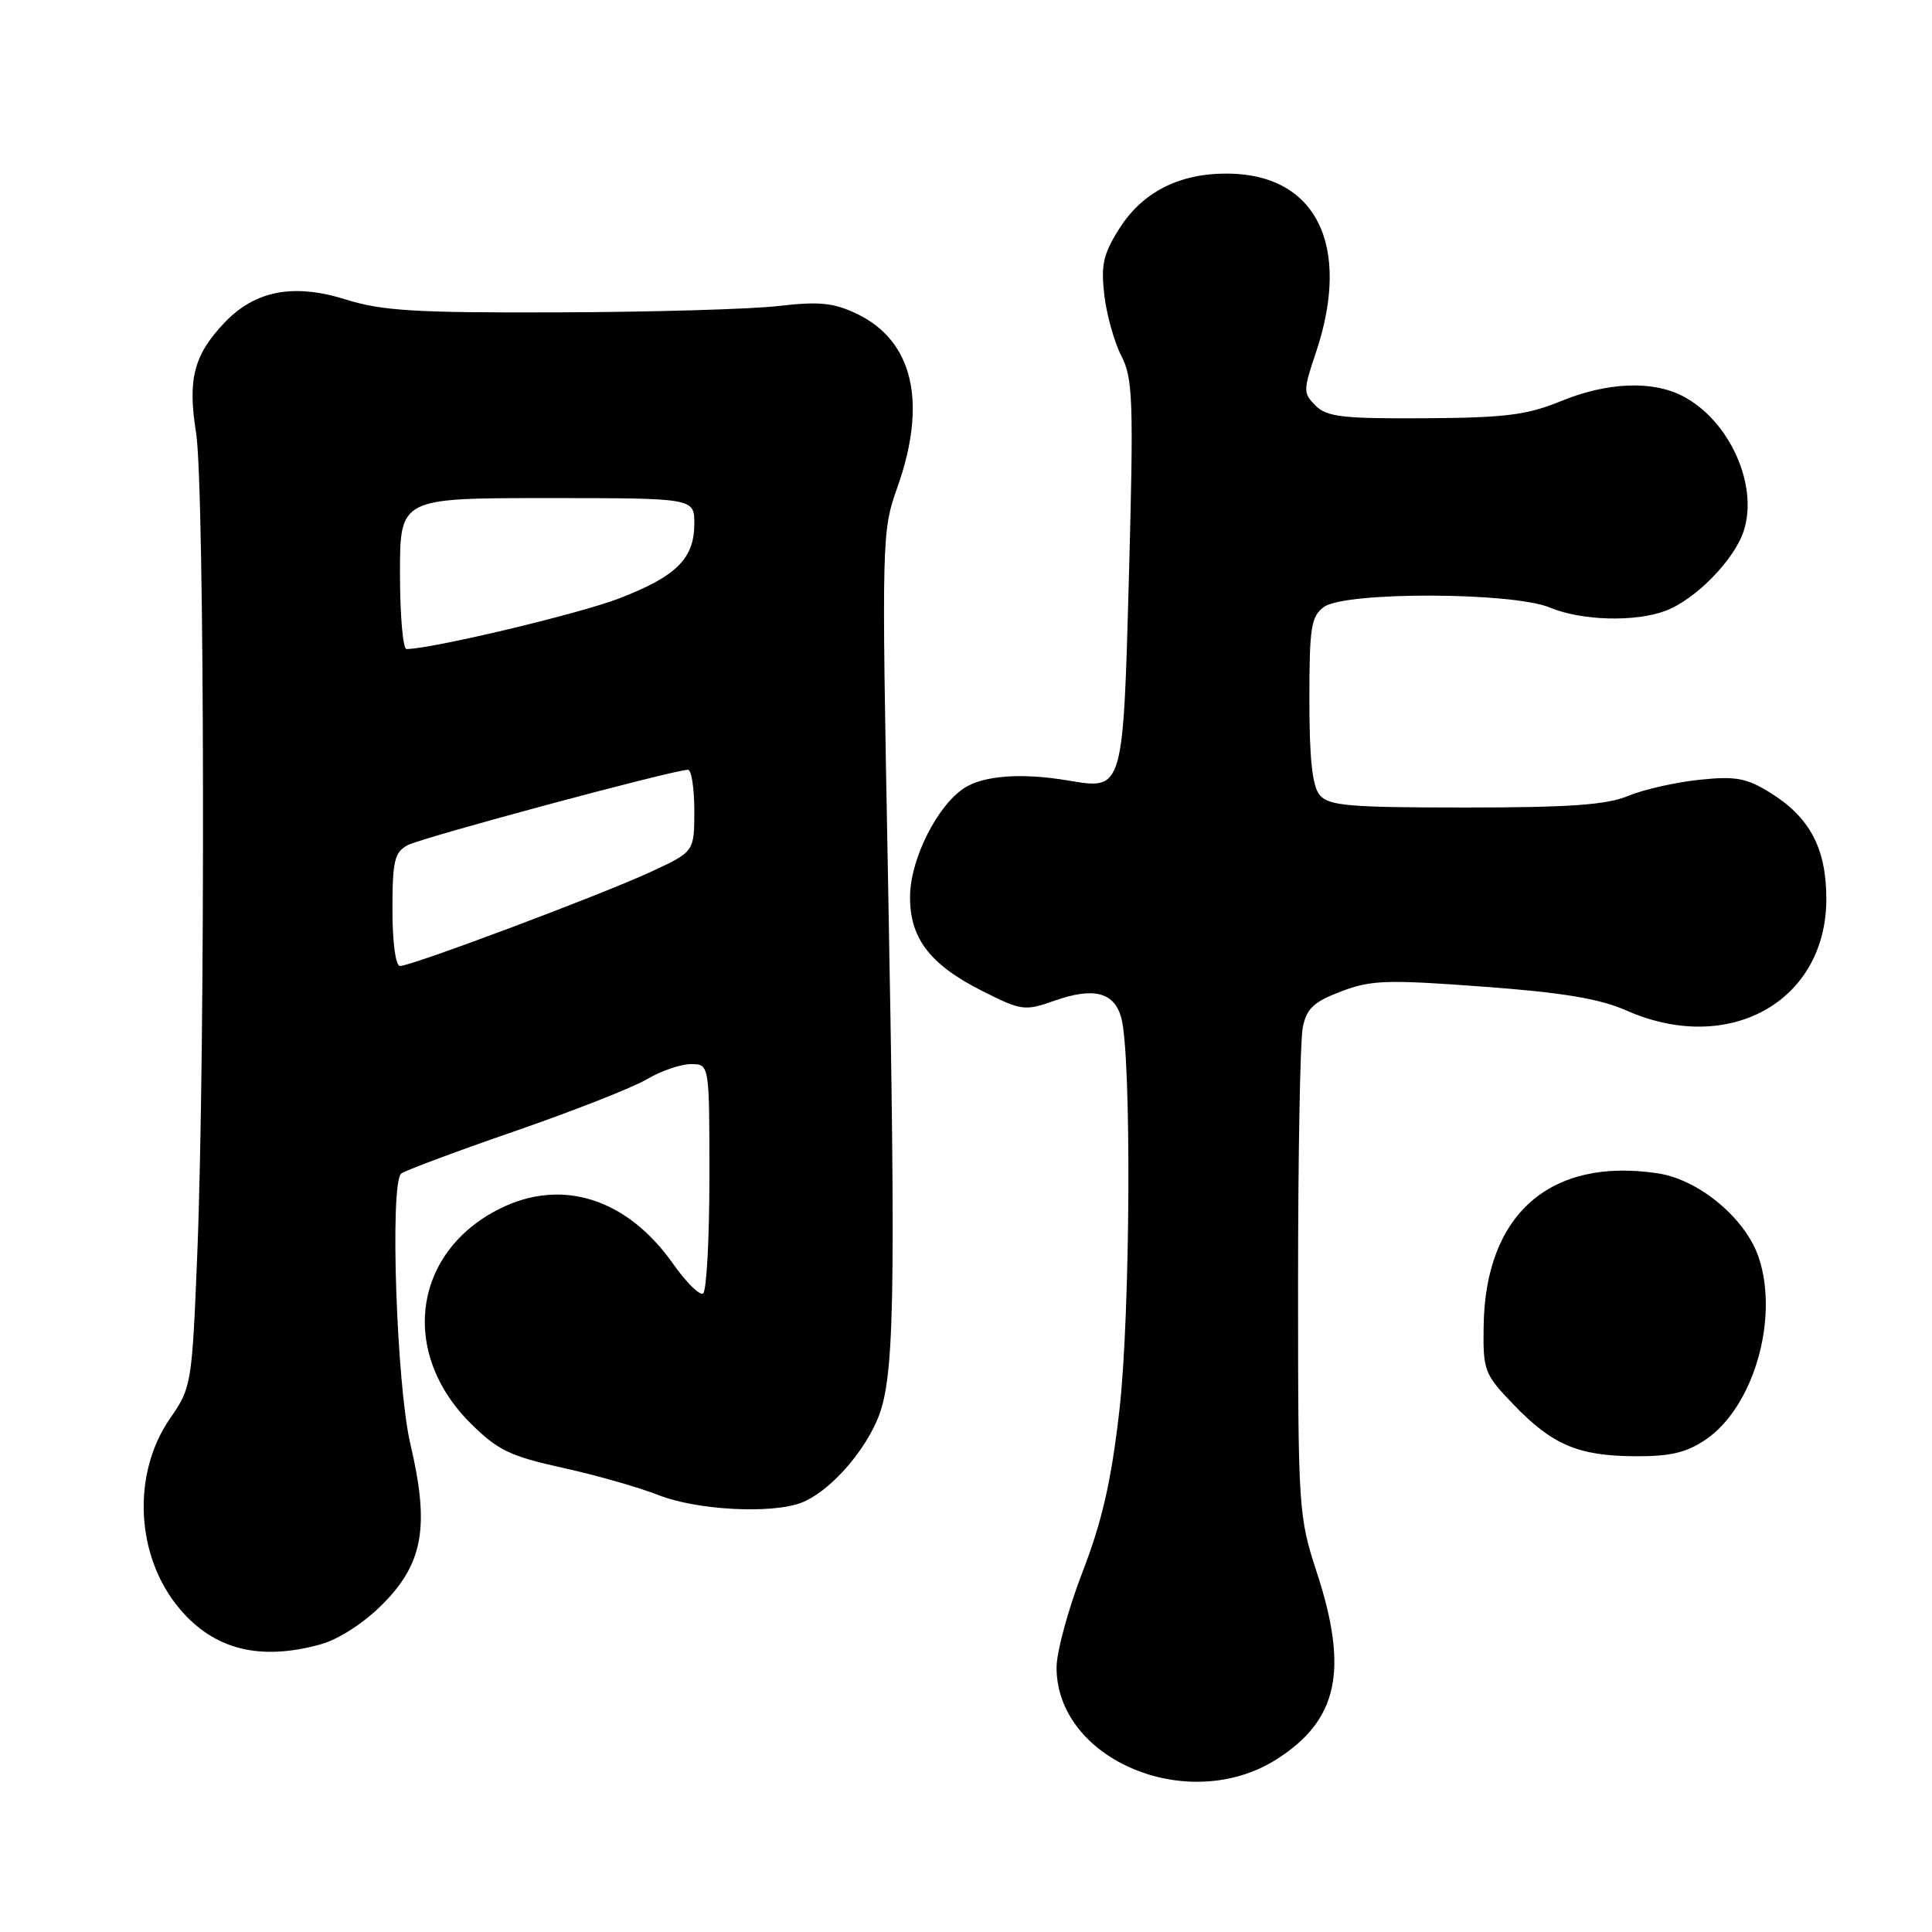 <?xml version="1.0" encoding="UTF-8" standalone="no"?>
<!DOCTYPE svg PUBLIC "-//W3C//DTD SVG 1.1//EN" "http://www.w3.org/Graphics/SVG/1.1/DTD/svg11.dtd" >
<svg xmlns="http://www.w3.org/2000/svg" xmlns:xlink="http://www.w3.org/1999/xlink" version="1.1" viewBox="0 0 256 256">
 <g >
 <path fill="currentColor"
d=" M 169.13 233.13 C 177.29 227.96 178.72 221.34 174.50 208.40 C 172.05 200.91 172.00 200.09 172.00 170.00 C 172.00 153.09 172.28 137.86 172.62 136.16 C 173.12 133.64 174.06 132.76 177.70 131.37 C 181.66 129.86 183.75 129.79 196.44 130.73 C 207.05 131.51 211.96 132.33 215.49 133.89 C 229.09 139.91 242.01 132.70 242.00 119.10 C 241.99 112.39 239.81 108.28 234.52 105.01 C 231.39 103.08 229.96 102.82 225.13 103.33 C 221.99 103.66 217.77 104.62 215.74 105.46 C 212.90 106.65 208.01 107.00 194.15 107.00 C 178.72 107.00 176.06 106.77 174.87 105.35 C 173.89 104.17 173.50 100.56 173.50 92.77 C 173.50 83.11 173.72 81.68 175.44 80.42 C 178.23 78.38 200.41 78.44 205.35 80.50 C 209.53 82.25 216.67 82.45 220.68 80.94 C 224.66 79.44 229.77 74.23 231.04 70.39 C 233.05 64.30 229.16 55.69 222.96 52.48 C 218.92 50.39 212.94 50.64 206.79 53.17 C 202.36 54.99 199.43 55.36 188.79 55.42 C 177.97 55.49 175.82 55.24 174.33 53.76 C 172.67 52.09 172.67 51.76 174.35 46.76 C 179.14 32.53 174.40 23.00 162.53 23.00 C 156.17 23.00 151.35 25.48 148.30 30.32 C 146.18 33.67 145.86 35.13 146.33 39.12 C 146.64 41.74 147.66 45.37 148.59 47.17 C 150.11 50.12 150.22 53.08 149.60 75.98 C 148.82 104.79 148.86 104.66 141.59 103.43 C 135.38 102.38 130.32 102.75 127.75 104.43 C 124.21 106.75 120.70 113.70 120.59 118.59 C 120.47 124.22 123.13 127.76 130.09 131.28 C 135.37 133.94 135.77 133.99 139.72 132.60 C 144.91 130.77 147.63 131.46 148.57 134.84 C 149.95 139.84 149.79 174.16 148.32 186.92 C 147.25 196.26 146.04 201.55 143.45 208.27 C 141.55 213.18 140.00 218.89 140.00 220.95 C 140.00 233.20 157.48 240.52 169.13 233.13 Z  M 42.50 217.88 C 44.85 217.23 48.21 215.06 50.65 212.61 C 56.09 207.17 56.95 202.25 54.37 191.31 C 52.55 183.57 51.64 157.02 53.14 155.52 C 53.50 155.17 60.20 152.66 68.04 149.95 C 75.88 147.24 83.83 144.12 85.71 143.01 C 87.58 141.90 90.21 141.00 91.56 141.00 C 94.00 141.00 94.00 141.00 94.00 155.94 C 94.00 164.16 93.62 171.11 93.16 171.40 C 92.70 171.68 90.91 169.91 89.18 167.45 C 83.09 158.81 74.48 156.06 66.26 160.14 C 54.73 165.86 52.90 179.19 62.35 188.59 C 65.94 192.16 67.58 192.95 74.50 194.48 C 78.90 195.44 84.65 197.08 87.29 198.12 C 92.36 200.11 102.21 200.63 106.18 199.12 C 109.64 197.80 114.06 193.03 116.15 188.35 C 118.54 182.99 118.74 173.64 117.65 115.50 C 116.82 71.23 116.84 70.40 118.90 64.59 C 122.91 53.30 120.99 45.12 113.49 41.56 C 110.43 40.11 108.52 39.92 103.12 40.55 C 99.48 40.97 86.38 41.35 74.00 41.39 C 55.03 41.46 50.61 41.19 45.81 39.68 C 38.92 37.52 33.82 38.49 29.77 42.73 C 25.68 47.02 24.84 50.26 25.98 57.34 C 27.12 64.34 27.23 139.23 26.14 166.14 C 25.44 183.42 25.37 183.86 22.54 187.94 C 17.43 195.31 17.97 206.25 23.79 213.16 C 28.36 218.59 34.42 220.12 42.50 217.88 Z  M 226.02 190.75 C 232.33 186.46 235.74 174.80 233.06 166.68 C 231.34 161.48 225.14 156.29 219.66 155.47 C 205.41 153.33 196.80 160.88 196.59 175.70 C 196.50 181.61 196.68 182.08 200.50 186.06 C 205.66 191.44 209.10 192.91 216.60 192.96 C 221.33 192.99 223.45 192.49 226.02 190.75 Z  M 52.00 120.54 C 52.00 114.07 52.27 112.93 54.02 111.99 C 55.90 110.98 89.29 102.00 91.16 102.00 C 91.62 102.00 92.00 104.44 92.00 107.43 C 92.00 112.85 92.00 112.85 86.25 115.52 C 79.74 118.54 54.54 128.00 53.00 128.00 C 52.42 128.00 52.00 124.87 52.00 120.54 Z  M 53.00 76.00 C 53.00 66.00 53.00 66.00 72.50 66.00 C 92.00 66.00 92.00 66.00 92.00 69.39 C 92.00 74.02 89.64 76.36 82.00 79.31 C 76.68 81.35 57.16 86.00 53.86 86.00 C 53.39 86.00 53.00 81.50 53.00 76.00 Z "/>
</g>
</svg>